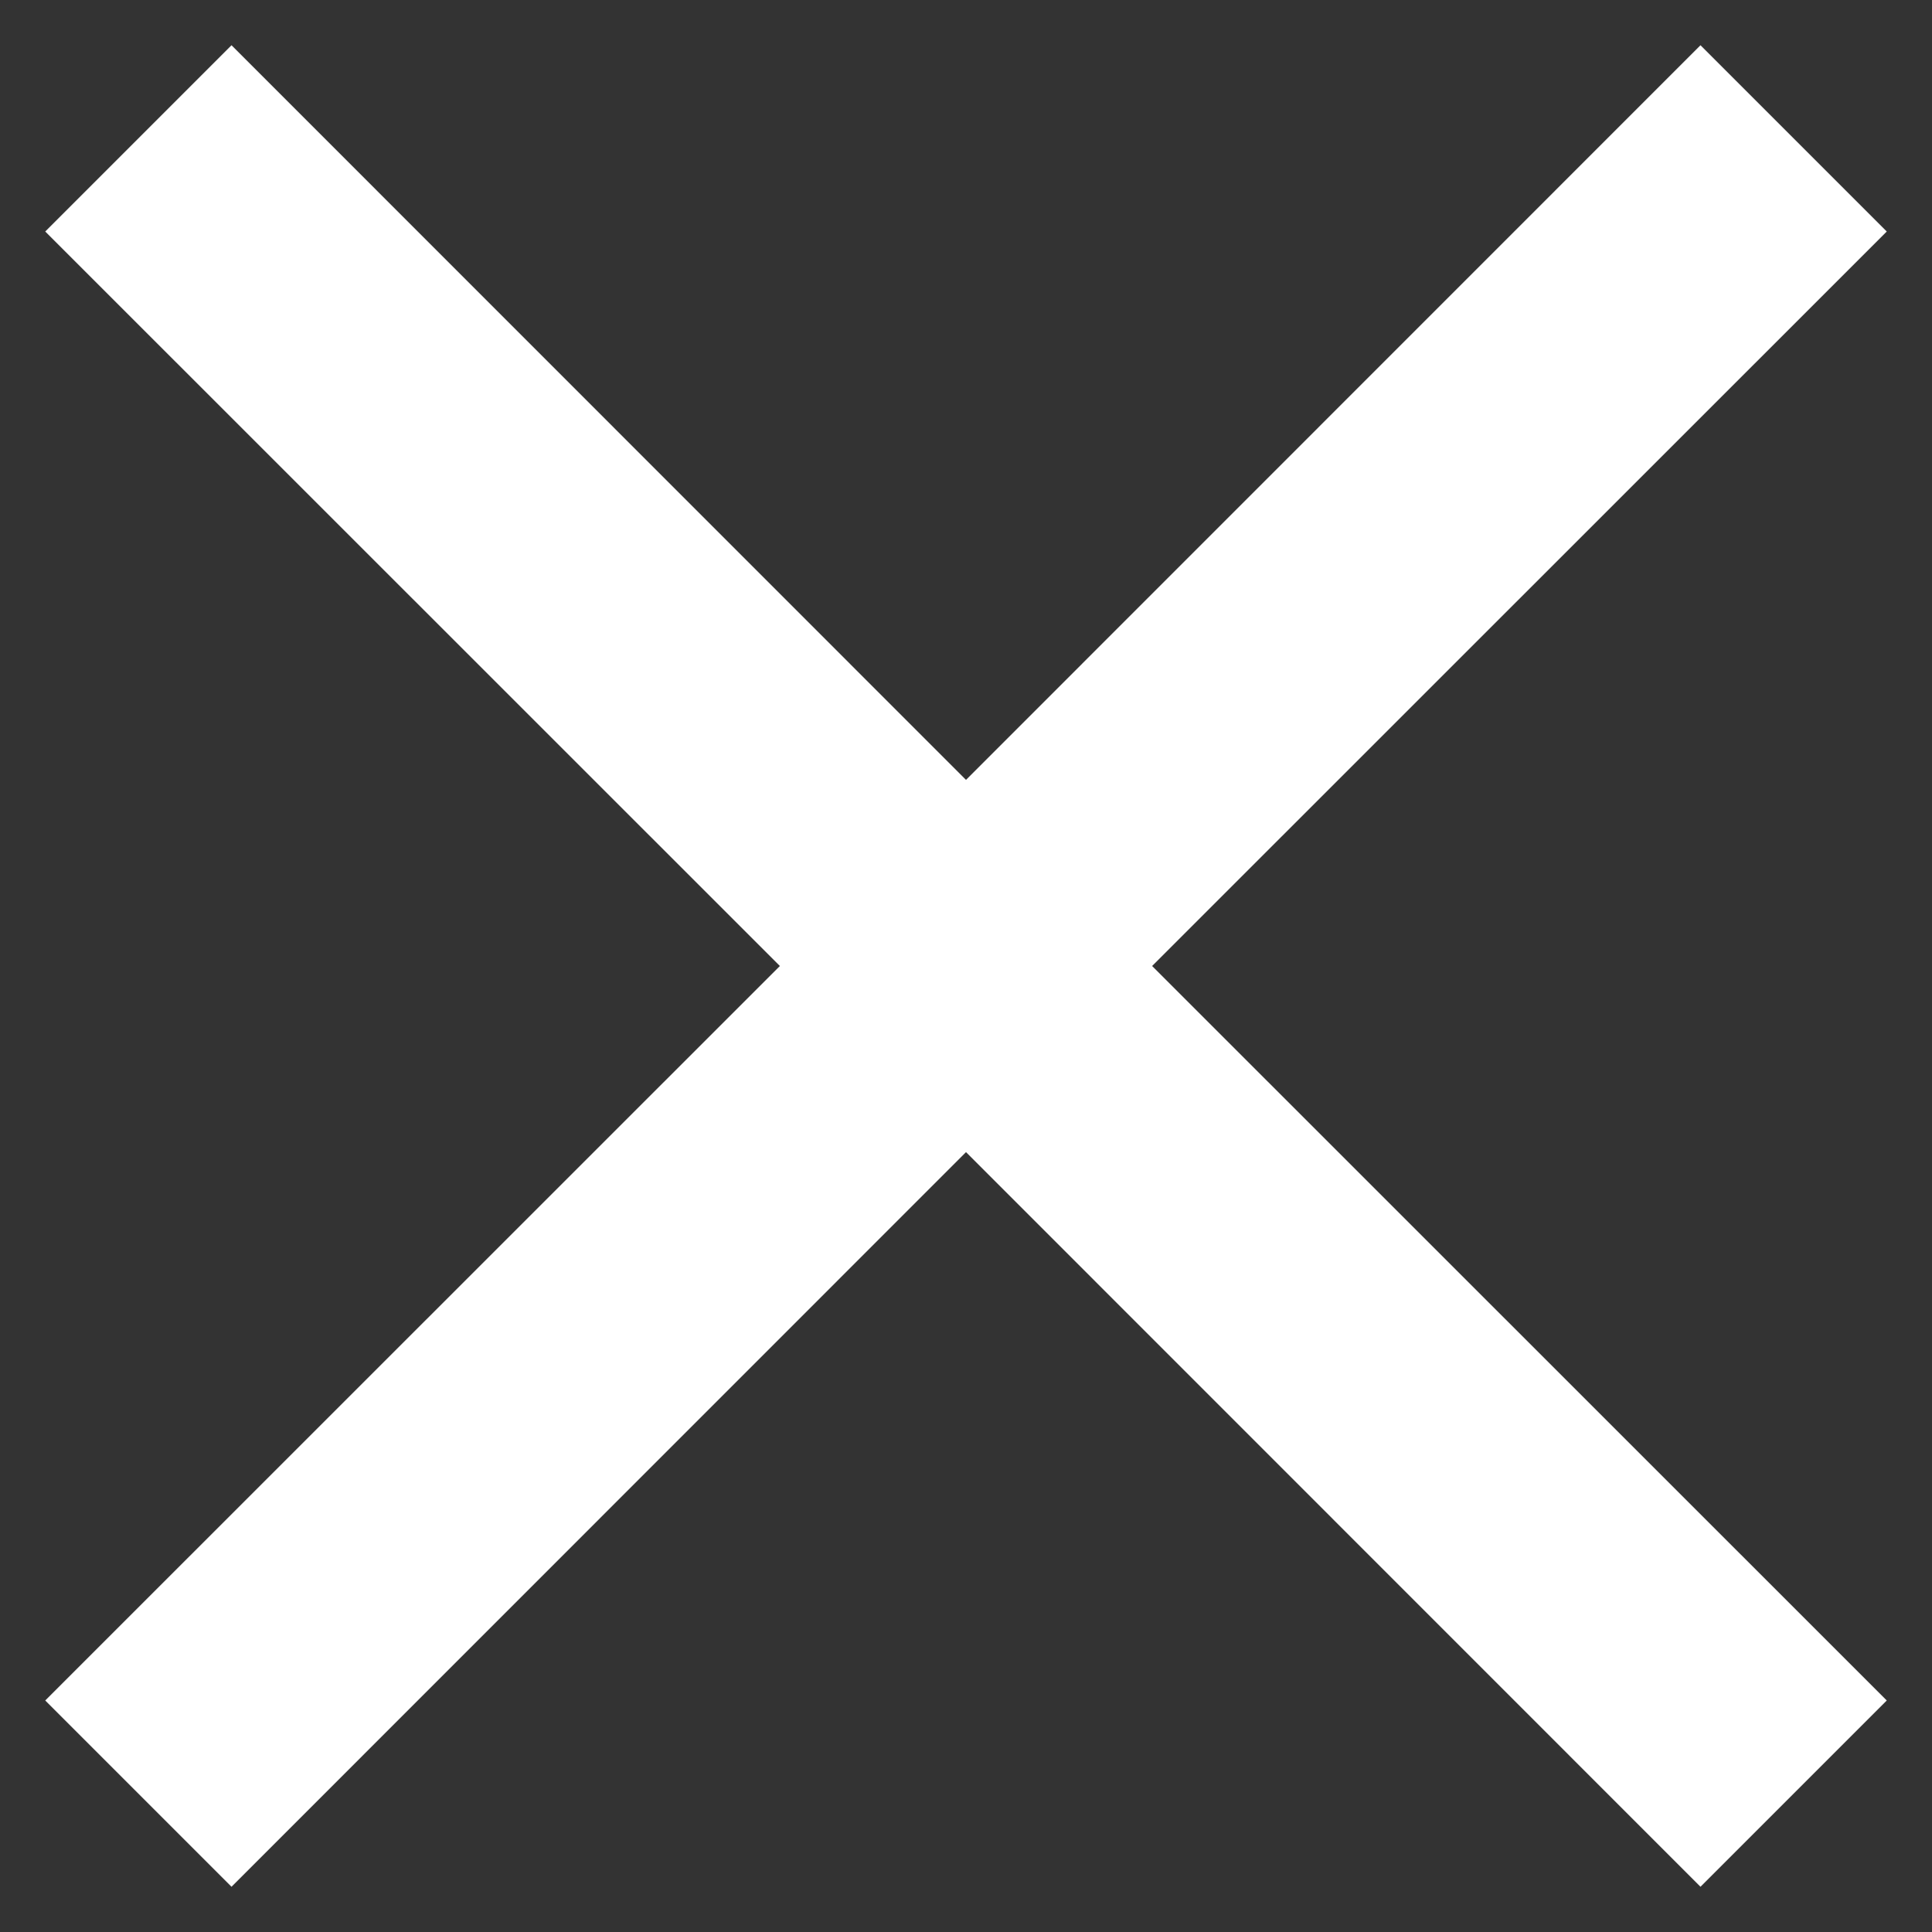 <svg width="12" height="12" viewBox="0 0 12 12" fill="none" xmlns="http://www.w3.org/2000/svg">
<rect x="0" y="0" width="12" height="12" fill="#333333" stroke="none"/>
<path d="M11.719 1.438L7.156 6L11.719 10.562L10.562 11.719L6 7.156L1.438 11.719L0.281 10.562L4.844 6L0.281 1.438L1.438 0.281L6 4.844L10.562 0.281L11.719 1.438Z" fill="white"/>
</svg>
